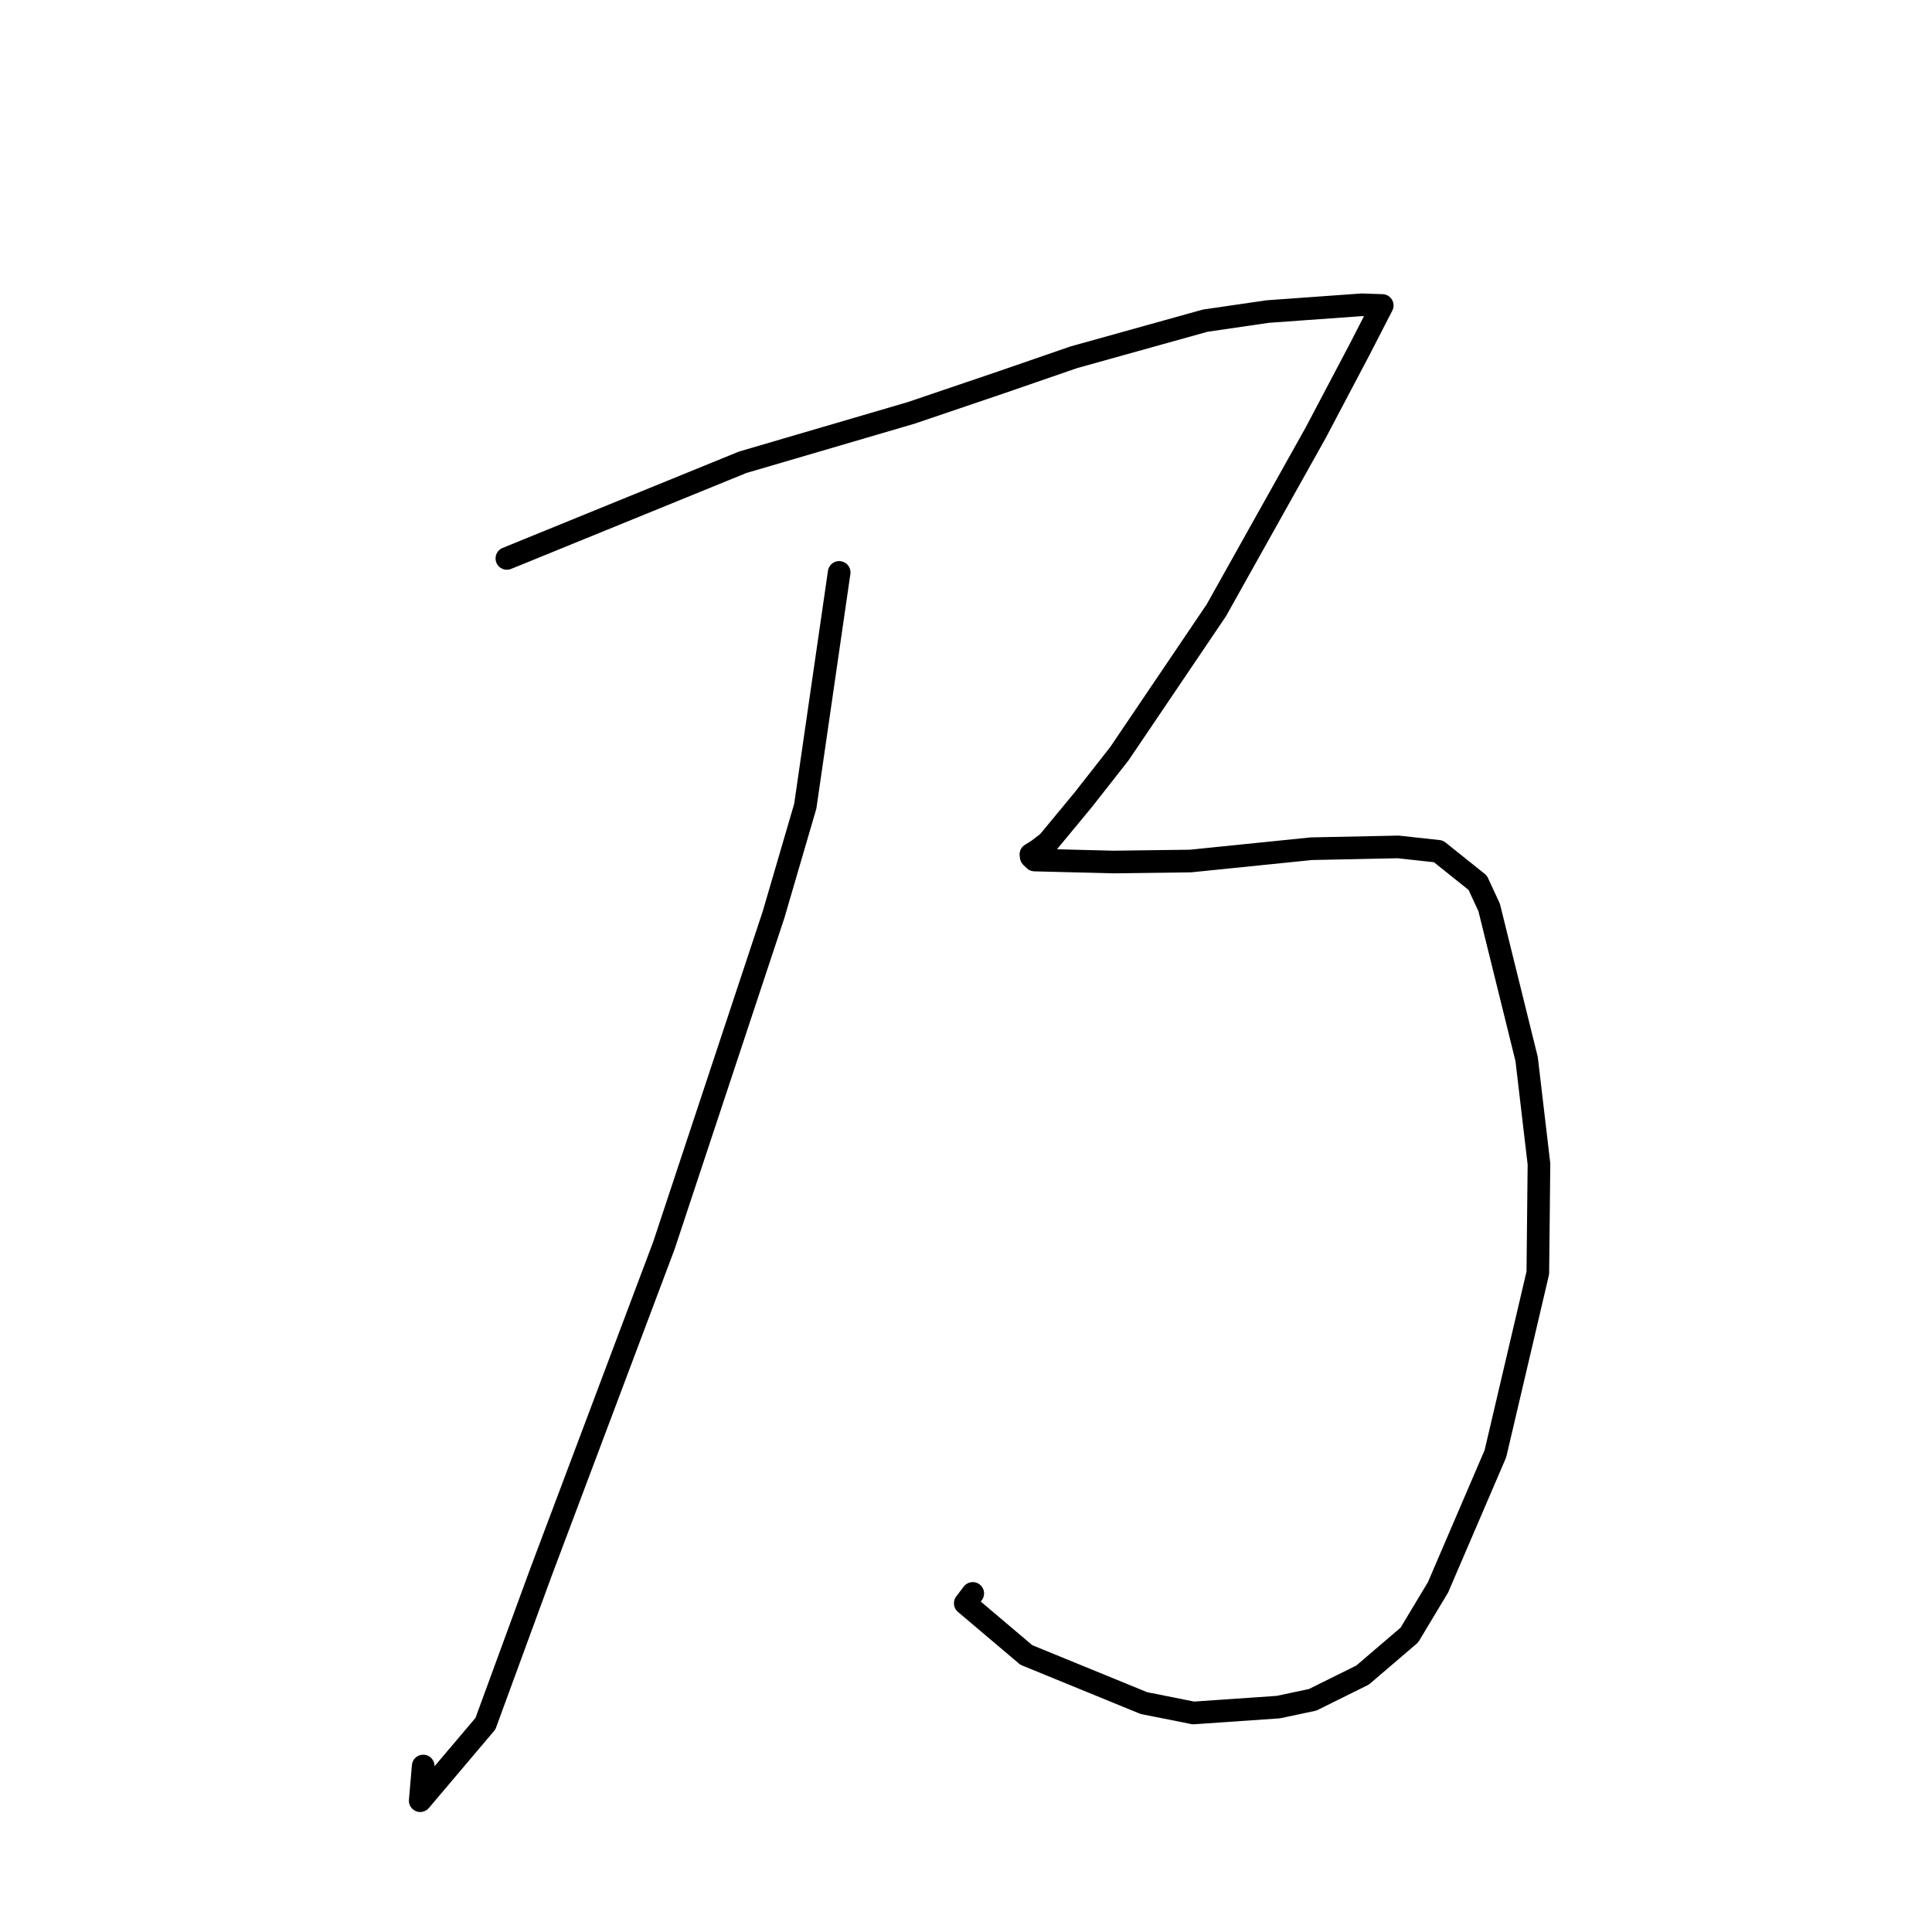 <?xml version="1.0" standalone="no"?>
    <svg width="256" height="256" xmlns="http://www.w3.org/2000/svg" version="1.1">
    <polyline stroke="black" stroke-width="3" stroke-linecap="round" fill="transparent" stroke-linejoin="round" points="67.164 73.993 98.411 61.254 120.726 54.712 132.668 50.661 142.281 47.342 159.698 42.489 167.98 41.282 180.43 40.388 183.098 40.476 183.139 40.475 183.15 40.475 183.154 40.475 180.124 46.365 174.332 57.349 161.166 80.874 148.328 99.864 143.559 105.944 138.869 111.612 137.521 112.642 136.6 113.217 136.641 113.53 137.088 113.957 138.096 113.984 147.524 114.222 157.748 114.09 173.767 112.459 185.261 112.221 190.601 112.805 195.807 116.971 197.323 120.249 202.287 140.332 203.921 154.232 203.77 168.659 198.148 192.627 190.548 210.324 186.748 216.651 180.552 221.952 173.927 225.236 169.373 226.201 158.134 226.977 151.567 225.666 135.995 219.293 127.901 212.442 128.894 211.136 " />
        <polyline stroke="black" stroke-width="3" stroke-linecap="round" fill="transparent" stroke-linejoin="round" points="111.194 75.847 106.704 106.824 102.502 121.19 87.969 165.042 71.66 208.381 64.32 228.398 55.681 238.6 56.077 234.005 " />
        </svg>